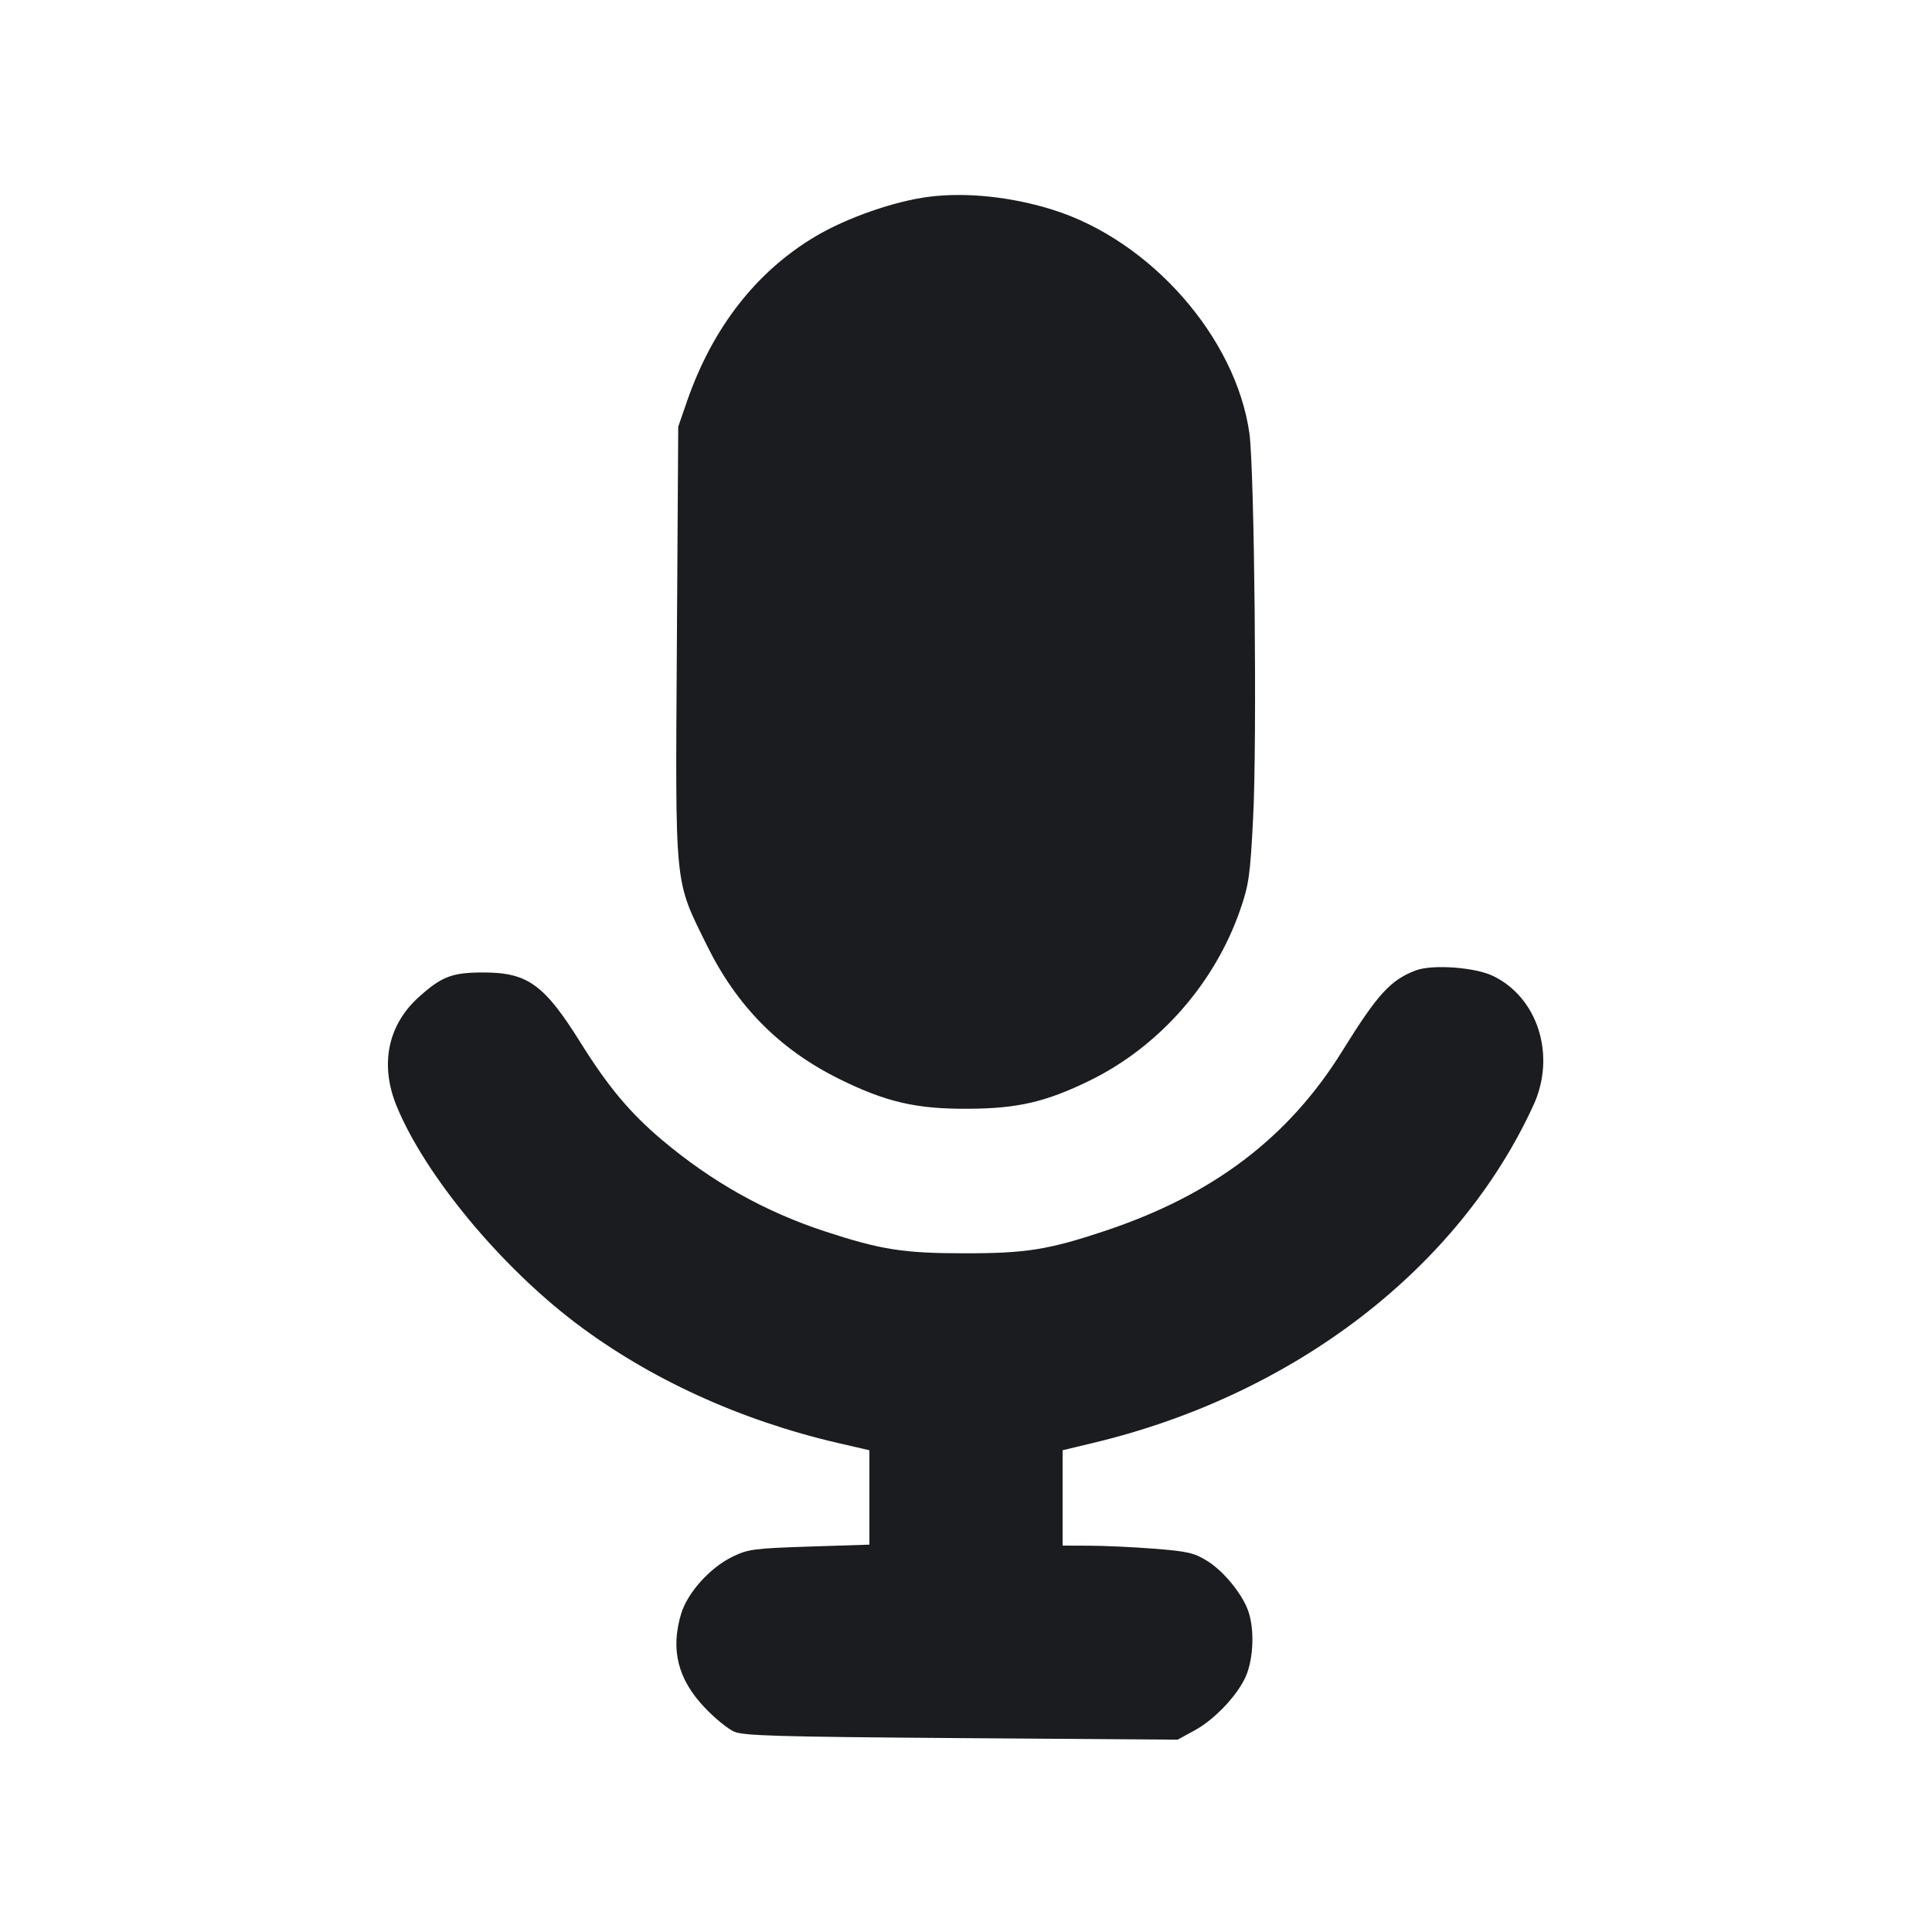 <svg width="20" height="20" viewBox="0 0 20 20" fill="none" xmlns="http://www.w3.org/2000/svg"><path d="M9.617 2.037 C 9.259 2.082,8.768 2.254,8.445 2.445 C 7.829 2.810,7.375 3.393,7.111 4.157 L 7.021 4.417 7.007 6.653 C 6.991 9.227,6.978 9.095,7.316 9.783 C 7.626 10.414,8.069 10.862,8.683 11.167 C 9.167 11.407,9.482 11.481,10.017 11.478 C 10.534 11.476,10.827 11.408,11.283 11.185 C 12.001 10.833,12.576 10.179,12.840 9.414 C 12.928 9.159,12.942 9.061,12.972 8.473 C 13.014 7.686,12.986 4.865,12.934 4.487 C 12.795 3.494,11.910 2.488,10.897 2.171 C 10.470 2.037,10.000 1.988,9.617 2.037 M14.658 10.045 C 14.395 10.144,14.261 10.291,13.898 10.876 C 13.341 11.776,12.555 12.372,11.433 12.744 C 10.851 12.938,10.617 12.975,9.983 12.974 C 9.353 12.974,9.119 12.937,8.542 12.748 C 7.919 12.544,7.367 12.234,6.850 11.798 C 6.523 11.522,6.292 11.246,6.011 10.795 C 5.634 10.191,5.462 10.067,5.003 10.067 C 4.681 10.067,4.572 10.108,4.336 10.321 C 4.012 10.612,3.929 11.026,4.109 11.458 C 4.404 12.168,5.172 13.097,5.956 13.693 C 6.718 14.271,7.661 14.703,8.675 14.938 L 9.000 15.013 9.000 15.501 L 9.000 15.990 8.378 16.010 C 7.799 16.029,7.743 16.037,7.579 16.117 C 7.347 16.231,7.115 16.490,7.050 16.709 C 6.940 17.080,7.017 17.384,7.295 17.677 C 7.398 17.786,7.536 17.898,7.600 17.926 C 7.699 17.969,8.054 17.979,9.954 17.993 L 12.191 18.009 12.365 17.914 C 12.591 17.791,12.845 17.512,12.913 17.312 C 12.976 17.128,12.982 16.876,12.929 16.699 C 12.875 16.519,12.674 16.268,12.496 16.158 C 12.362 16.075,12.294 16.059,11.946 16.032 C 11.728 16.015,11.426 16.001,11.275 16.001 L 11.000 16.000 11.000 15.507 L 11.000 15.013 11.325 14.935 C 13.401 14.437,15.103 13.128,15.876 11.437 C 16.109 10.926,15.921 10.327,15.456 10.103 C 15.270 10.013,14.830 9.981,14.658 10.045 " fill="#1A1C1F" stroke="none" fill-rule="evenodd"></path></svg>